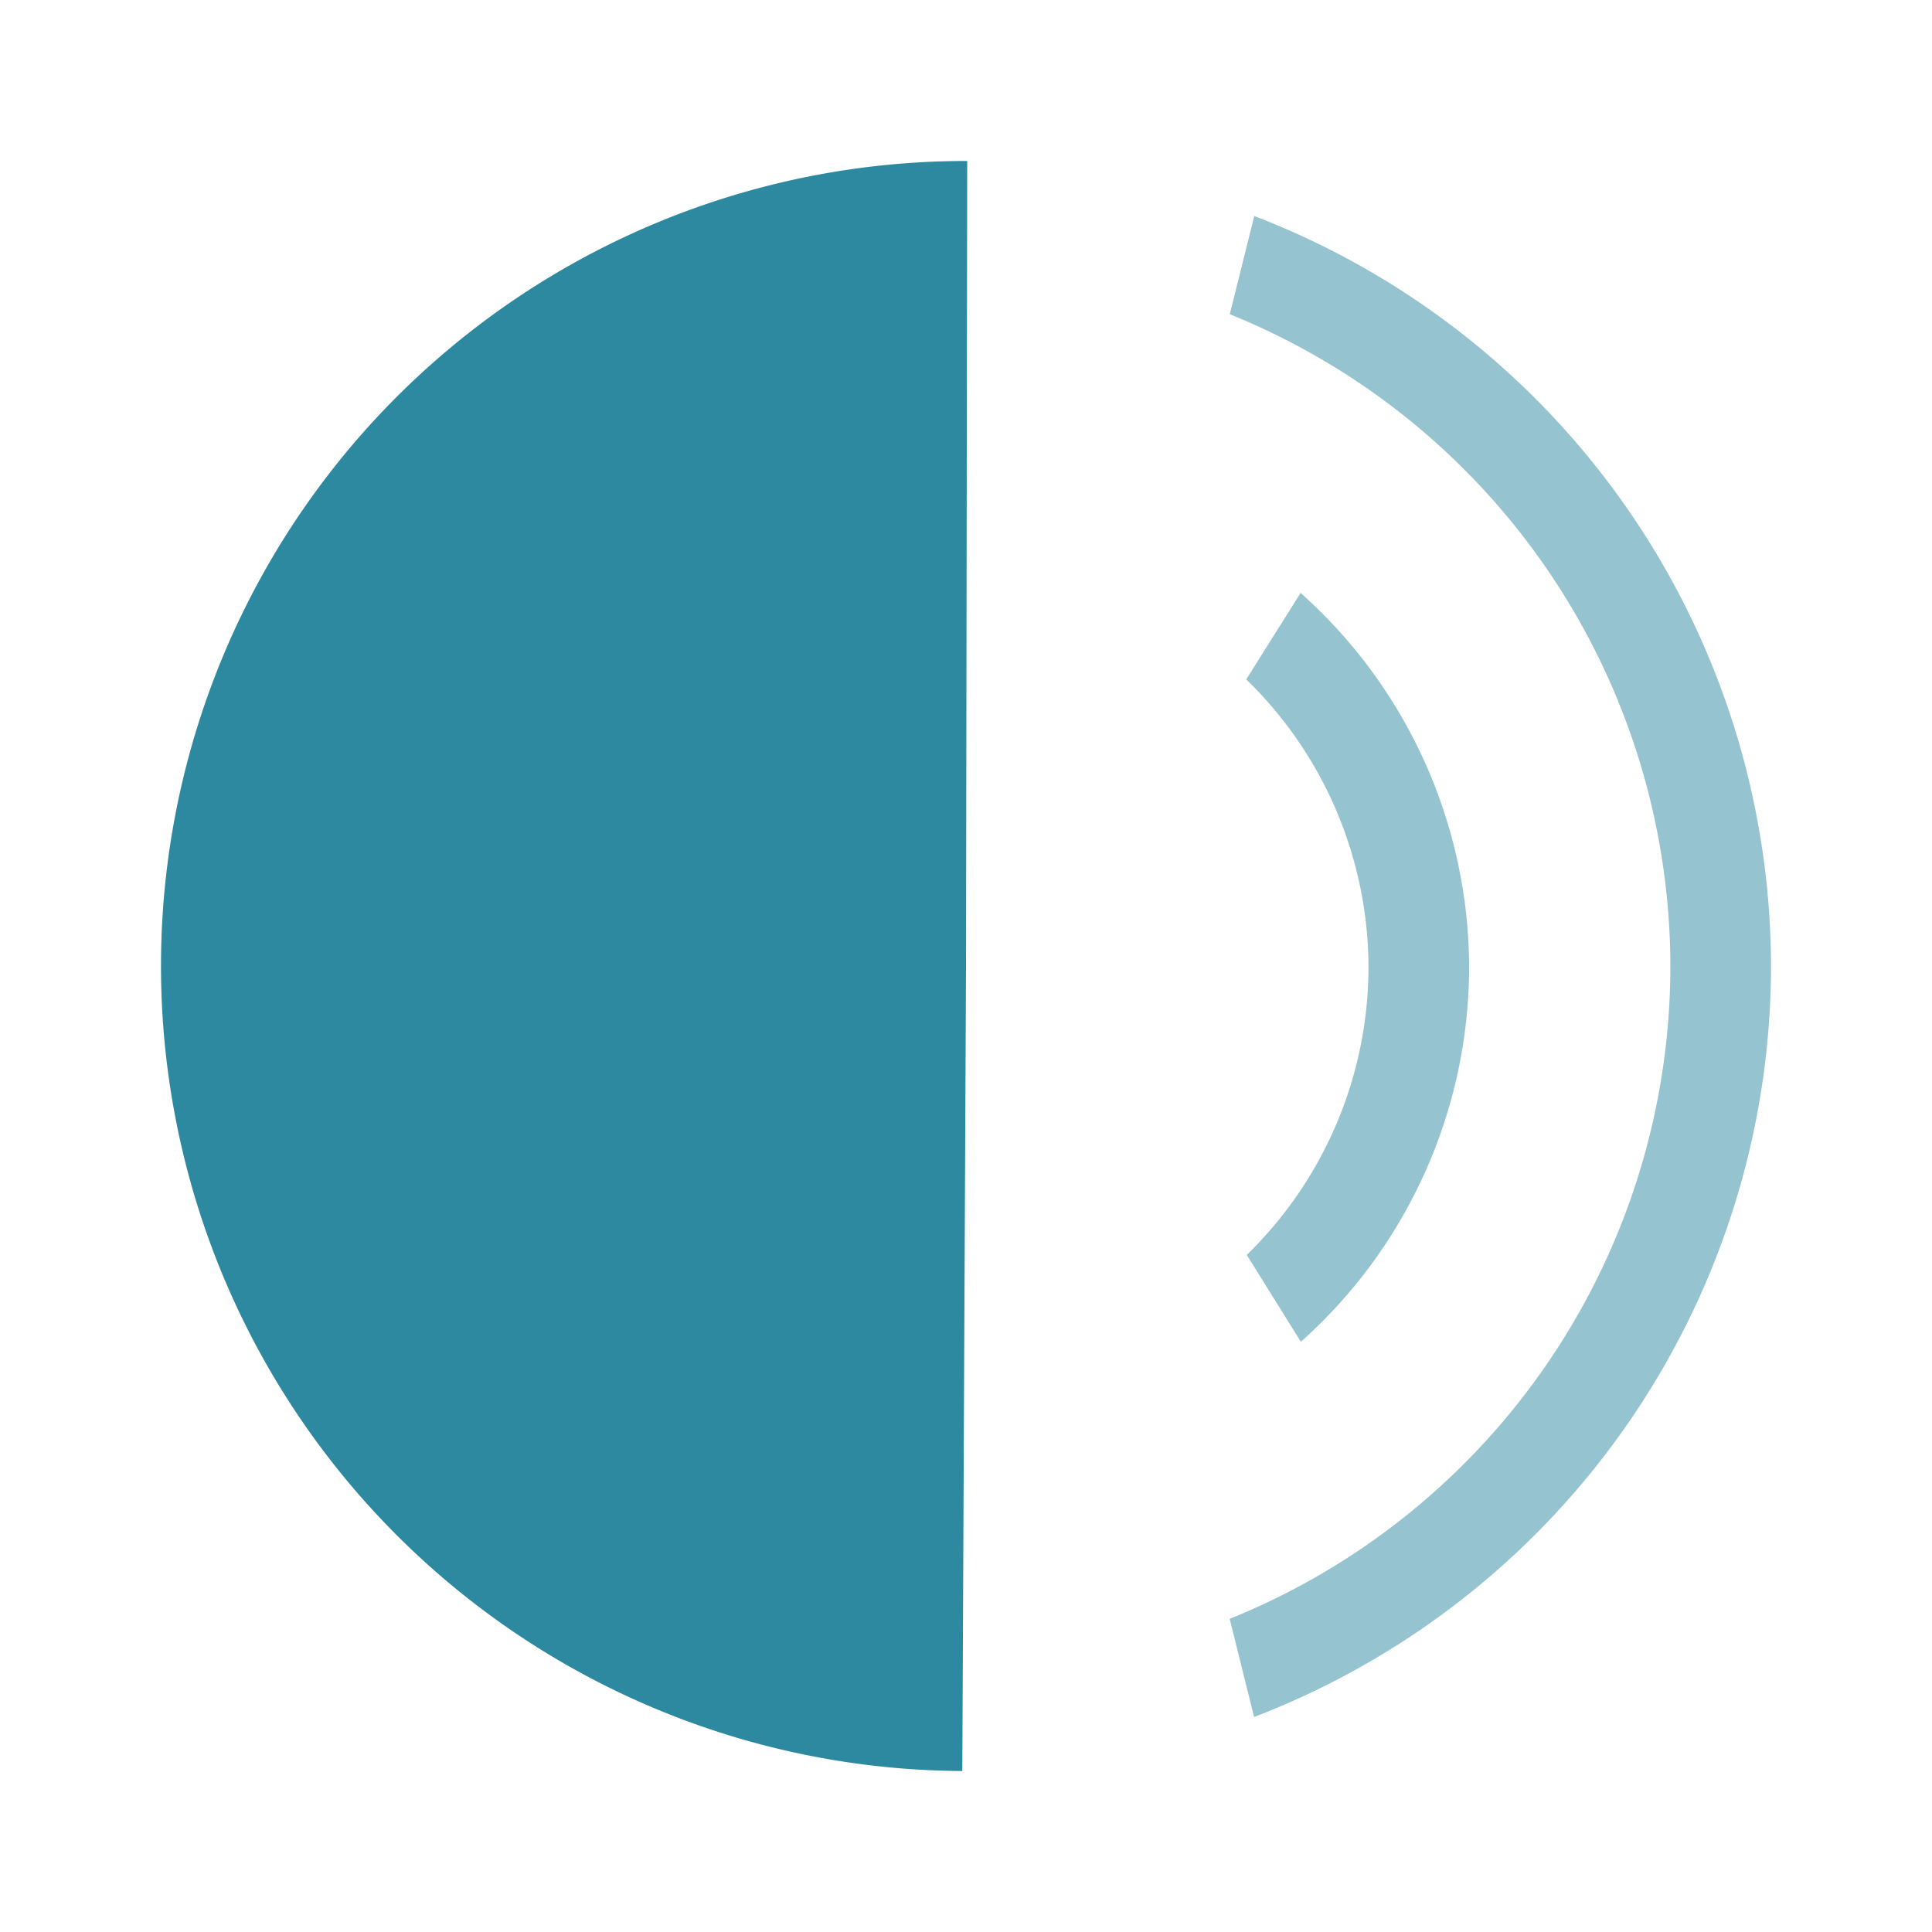 <?xml version="1.0" encoding="UTF-8" standalone="no"?>
<svg
   xmlns:dc="http://purl.org/dc/elements/1.1/"
   xmlns:cc="http://creativecommons.org/ns#"
   xmlns:rdf="http://www.w3.org/1999/02/22-rdf-syntax-ns#"
   xmlns:svg="http://www.w3.org/2000/svg"
   xmlns="http://www.w3.org/2000/svg"
   xmlns:sodipodi="http://sodipodi.sourceforge.net/DTD/sodipodi-0.dtd"
   xmlns:inkscape="http://www.inkscape.org/namespaces/inkscape"
   width="48"
   height="48"
   version="1"
   id="svg8"
   sodipodi:docname="audio-speaker-left-side.svg"
   inkscape:version="0.92.4 (5da689c313, 2019-01-14)">
  <defs
     id="defs12" />
  <sodipodi:namedview
     pagecolor="#ffffff"
     bordercolor="#666666"
     borderopacity="1"
     objecttolerance="10"
     gridtolerance="10"
     guidetolerance="10"
     inkscape:pageopacity="0"
     inkscape:pageshadow="2"
     inkscape:window-width="1138"
     inkscape:window-height="480"
     id="namedview10"
     showgrid="false"
     inkscape:zoom="4.9166667"
     inkscape:cx="2.1355932"
     inkscape:cy="24"
     inkscape:window-x="0"
     inkscape:window-y="25"
     inkscape:window-maximized="0"
     inkscape:current-layer="svg8" />
  <g
     id="g6"
     style="color:#31363b;fill:#2c89a0">
    <path
       d="M 24.03,4 A 20,20 0 0 0 4,23.938 20,20 0 0 0 23.908,44 L 24,24 Z"
       id="path2"
       inkscape:connector-curvature="0" />
    <path
       d="m 31.162,5.367 -0.609,2.44 A 17.5,17.5 0 0 1 41.5,24.025 17.5,17.5 0 0 1 30.551,40.22 l 0.607,2.438 A 20,20 0 0 0 44,24.025 20,20 0 0 0 31.162,5.367 Z m 1.151,9.364 -1.35,2.148 A 10,10 0 0 1 34,24.025 10,10 0 0 1 30.976,31.178 l 1.344,2.158 a 12.5,12.5 0 0 0 4.18,-9.31 12.5,12.5 0 0 0 -4.187,-9.295 z"
       id="path4"
       inkscape:connector-curvature="0"
       style="opacity:0.5" />
  </g>
</svg>
